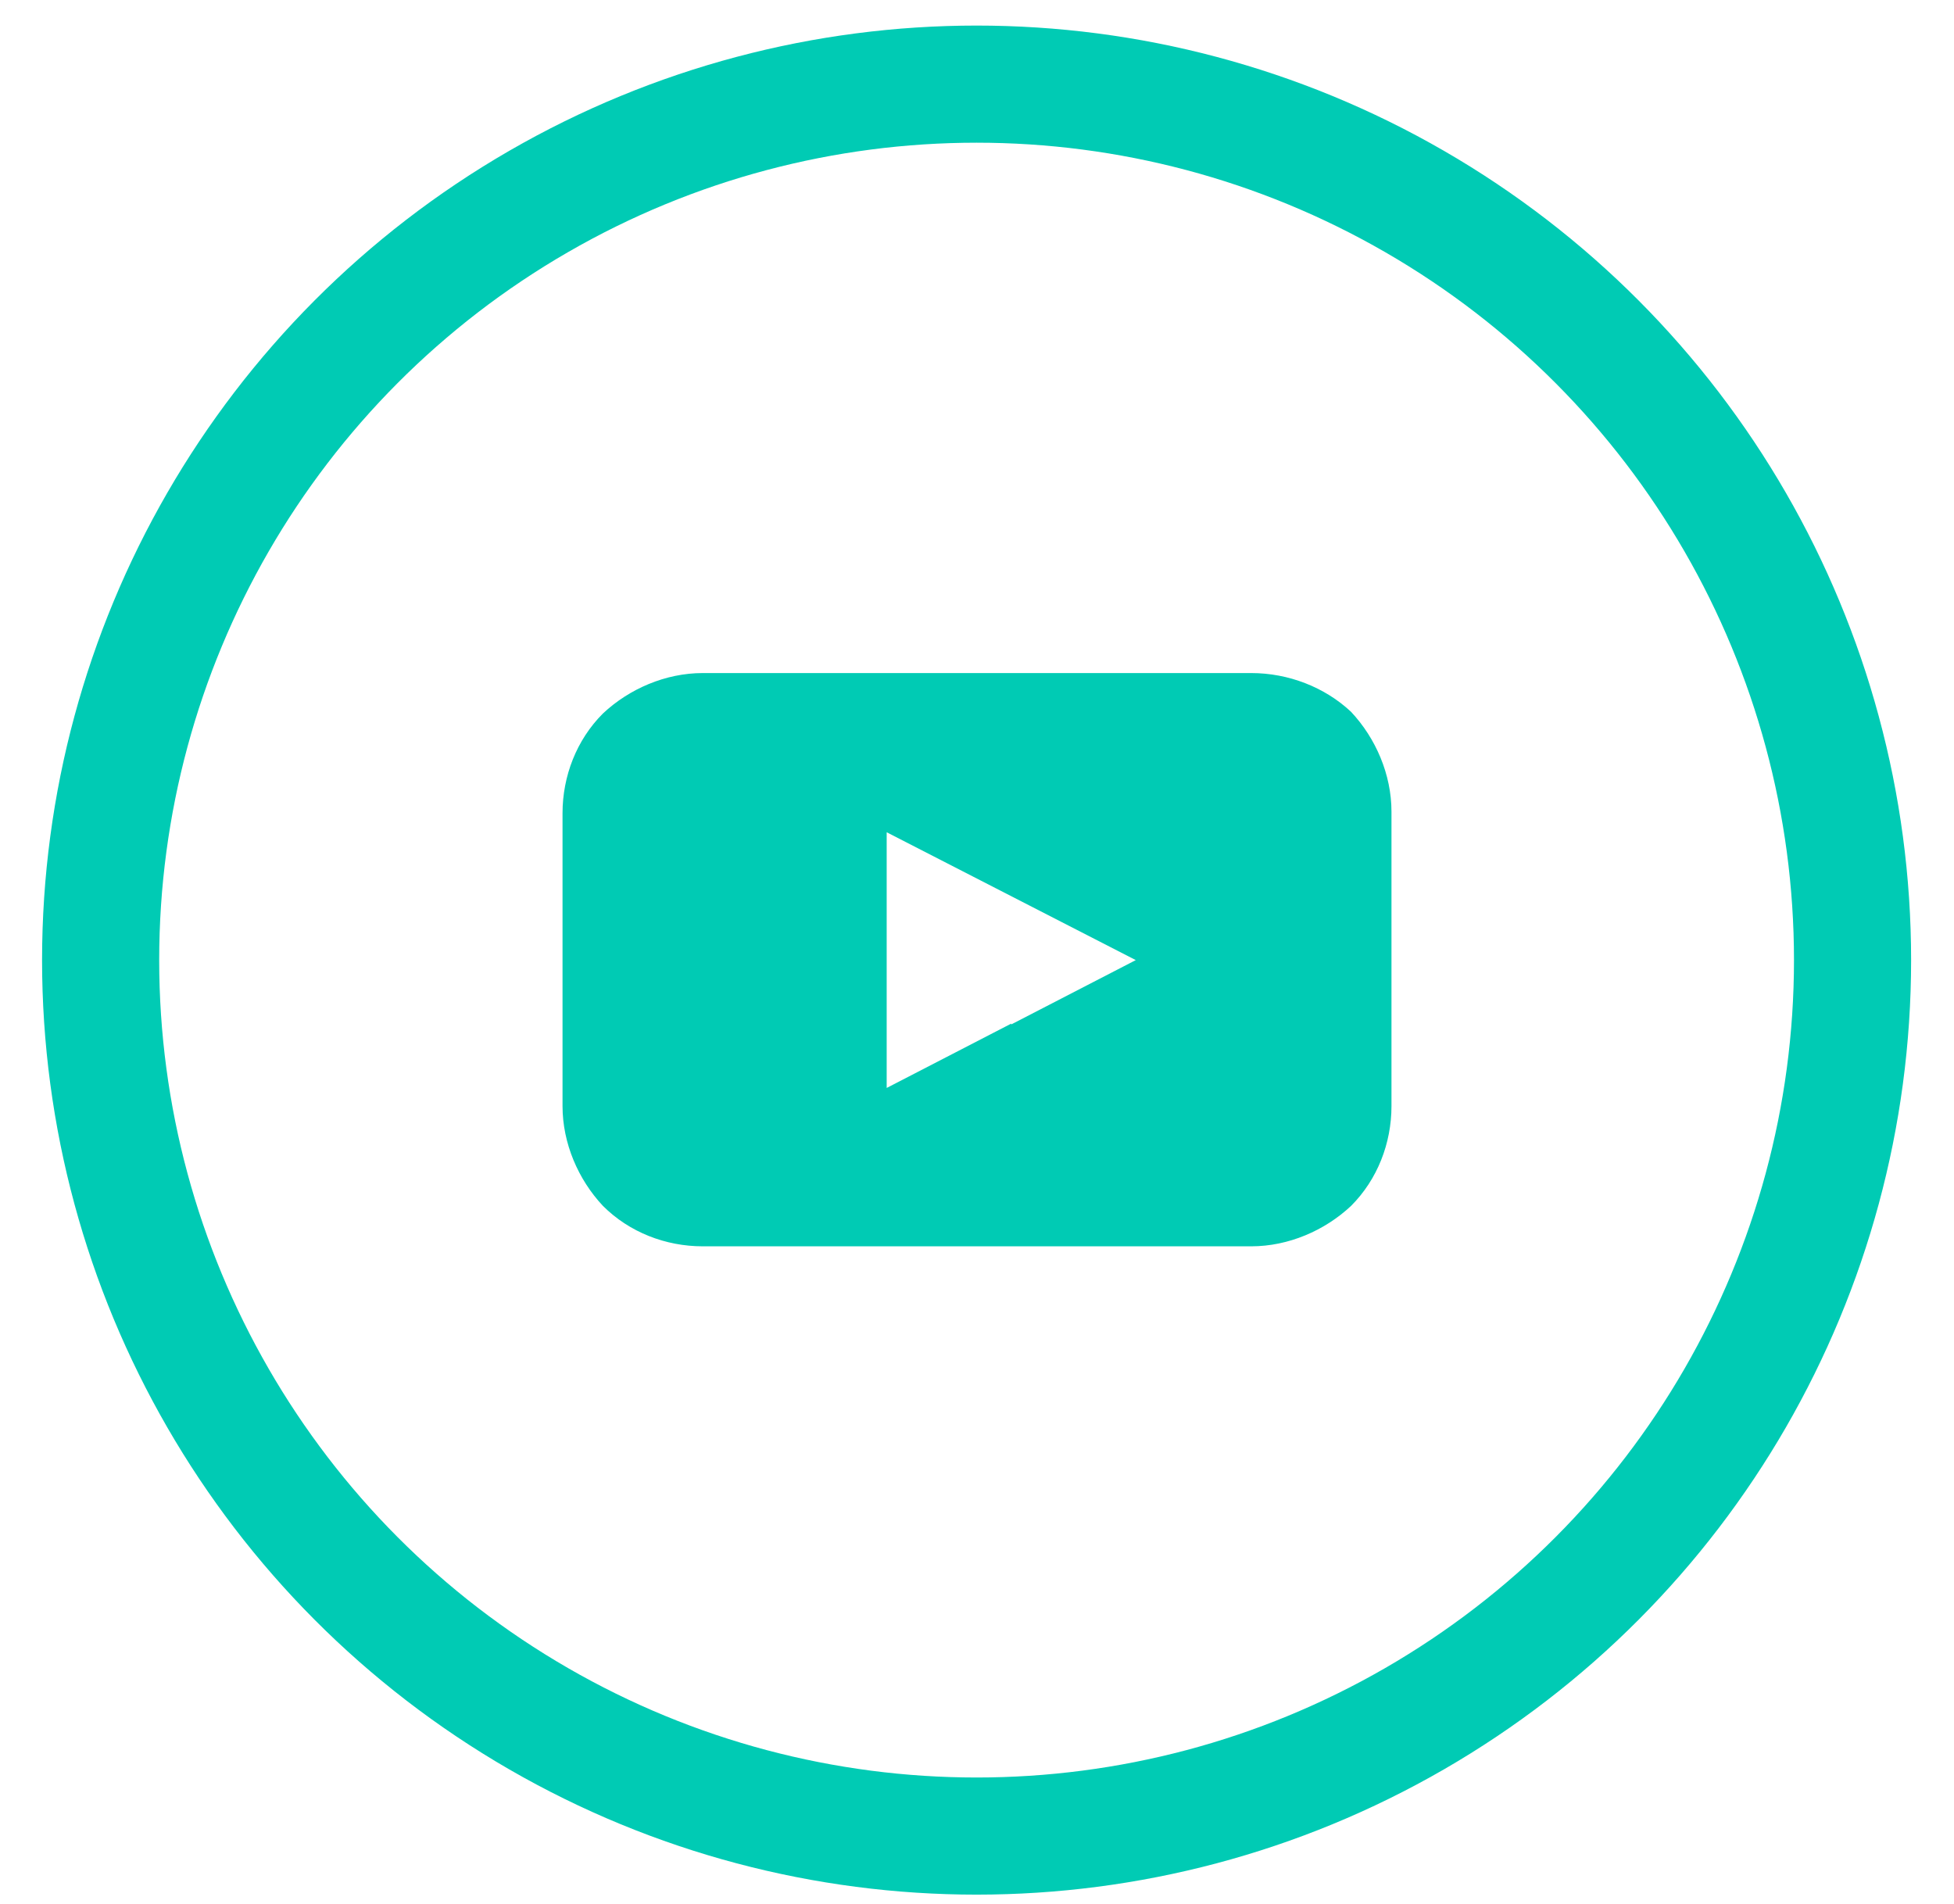 <?xml version="1.0" encoding="UTF-8"?>
<svg id="Capa_2" xmlns="http://www.w3.org/2000/svg" viewBox="0 0 23.69 23.08">
  <defs>
    <style>
      .cls-1 {
        fill: none;
        stroke: #00cbb4;
        stroke-miterlimit: 10;
        stroke-width: 1.42px;
      }

      .cls-2 {
        fill: #00cbb4;
      }
    </style>
  </defs>
  <circle class="cls-1" cx="11.84" cy="11.64" r="10.62"/>
  <path class="cls-2" d="M15.17,8.16h-6.65c-.45,0-.89.19-1.21.49-.32.32-.49.76-.49,1.21v3.55h0c0,.45.19.89.49,1.21.32.32.76.49,1.21.49h6.65c.45,0,.89-.19,1.21-.49.32-.32.49-.76.49-1.21v-3.57h0c0-.45-.19-.89-.49-1.21-.32-.3-.76-.47-1.21-.47h0ZM12.26,12.41l-1.51.78v-3.1l3.02,1.55-1.51.78Z"/>
</svg>